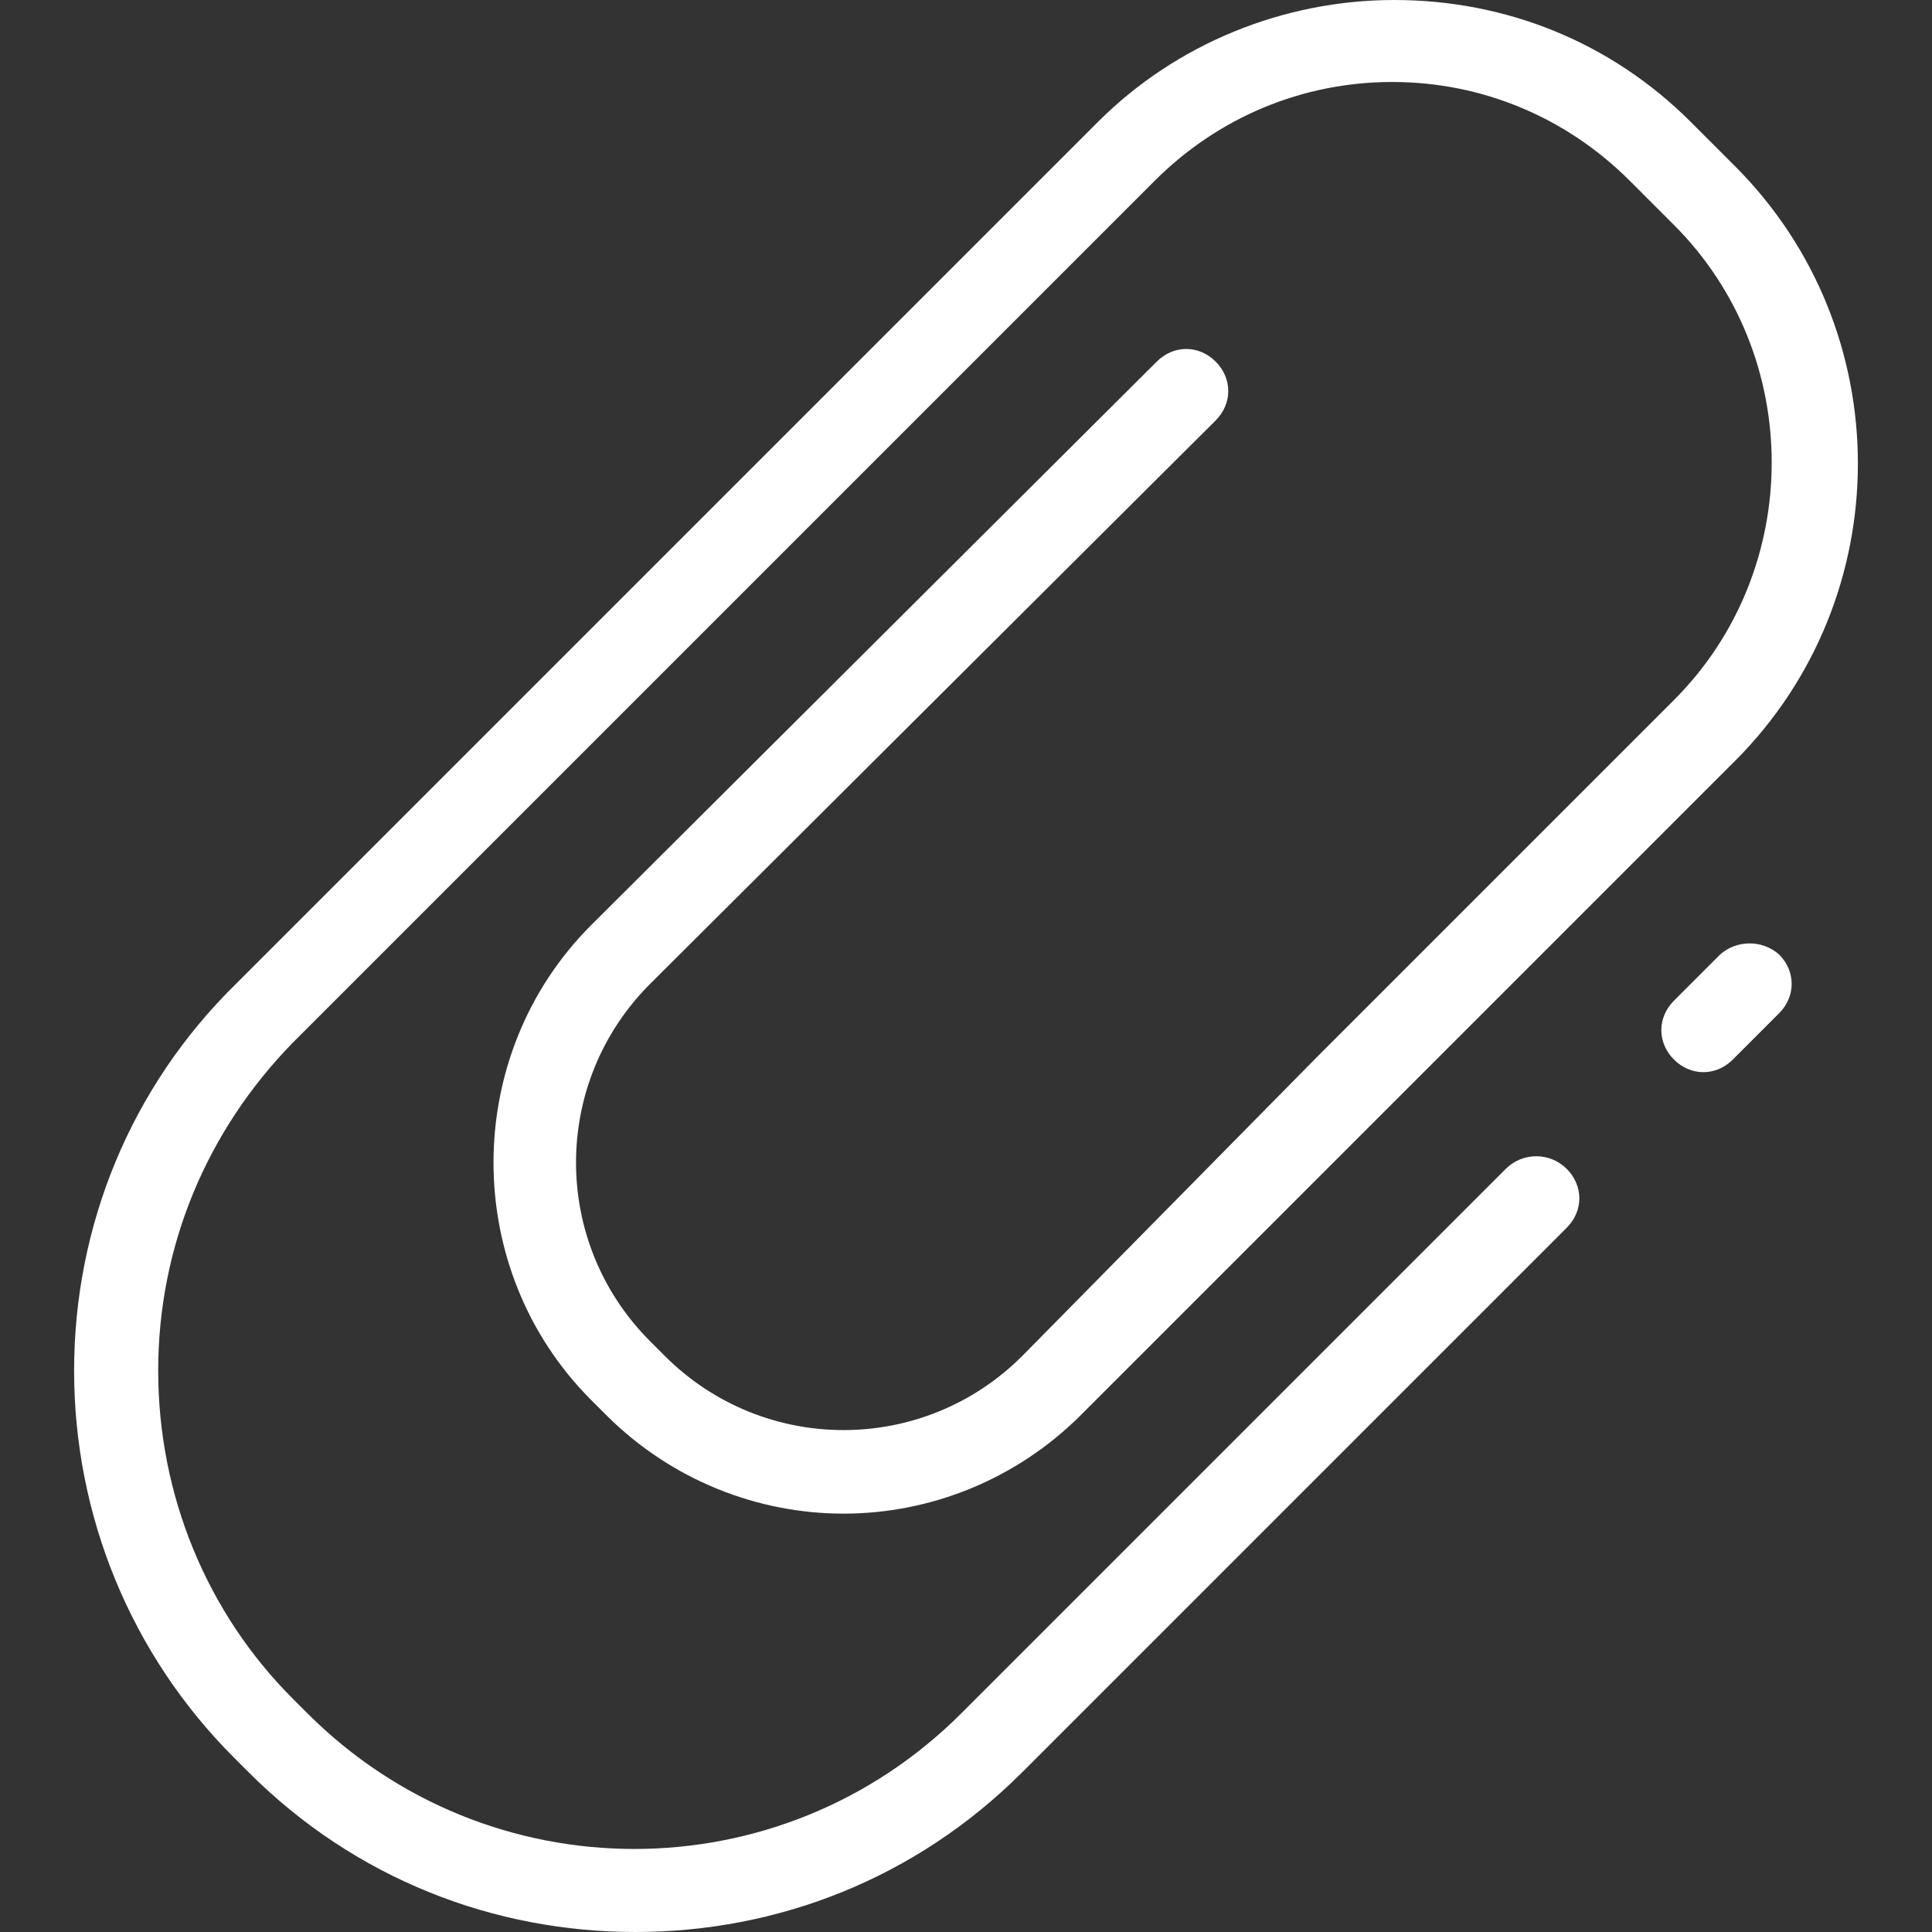 <svg width="800" height="800" viewBox="0 0 800 800" fill="none" xmlns="http://www.w3.org/2000/svg">
<rect x="0" y="0" width="800" height="800" fill="#333333" stroke="none"/>
<g clip-path="url(#clip0_3_8)">
<path d="M623.504 484.004L398.041 709.467C323.177 784.331 202.176 784.331 127.312 709.467L121.219 703.373C85.528 667.682 65.506 618.934 65.506 567.573C65.506 516.213 85.528 468.335 121.219 431.774L478.128 74.864C504.244 48.749 539.064 33.95 576.496 33.95C613.928 33.95 648.749 48.749 674.864 74.864L693.145 93.145C747.116 147.116 747.116 235.909 693.145 289.88L545.158 437.867L423.286 561.48C382.372 602.394 316.213 602.394 275.299 561.48L269.206 555.386C228.292 514.472 228.292 448.313 269.206 407.399L503.373 174.102C510.337 167.138 510.337 156.692 503.373 149.728C496.409 142.764 485.963 142.764 478.999 149.728L244.831 383.025C190.86 436.997 190.86 525.789 244.831 579.761L250.925 585.854C277.911 612.84 313.602 626.768 349.293 626.768C384.984 626.768 420.675 612.84 447.66 585.854L570.403 463.112L718.39 315.125C786.289 247.225 786.289 136.67 718.39 68.77L700.109 50.49C667.029 17.41 623.504 0 577.367 0C531.23 0 486.833 18.281 454.625 50.49L97.715 407.399C54.189 450.054 30.686 507.508 30.686 567.573C30.686 627.639 54.189 685.092 96.844 727.748L102.938 733.841C147.334 778.237 204.788 800 263.112 800C321.436 800 378.89 778.237 423.286 733.841L648.749 508.379C655.713 501.415 655.713 490.968 648.749 484.004C641.785 477.04 630.468 477.04 623.504 484.004Z" fill="white"/>
<path d="M712.296 395.212L693.145 414.363C686.181 421.328 686.181 431.774 693.145 438.738C696.627 442.22 700.979 443.961 705.332 443.961C709.684 443.961 714.037 442.22 717.519 438.738L736.67 419.586C743.634 412.622 743.634 402.176 736.67 395.212C729.706 389.119 719.26 389.119 712.296 395.212Z" fill="white"/>
</g>
<defs>
<clipPath id="clip0_3_8">
<rect width="800" height="800" fill="white"/>
</clipPath>
</defs>
</svg>
